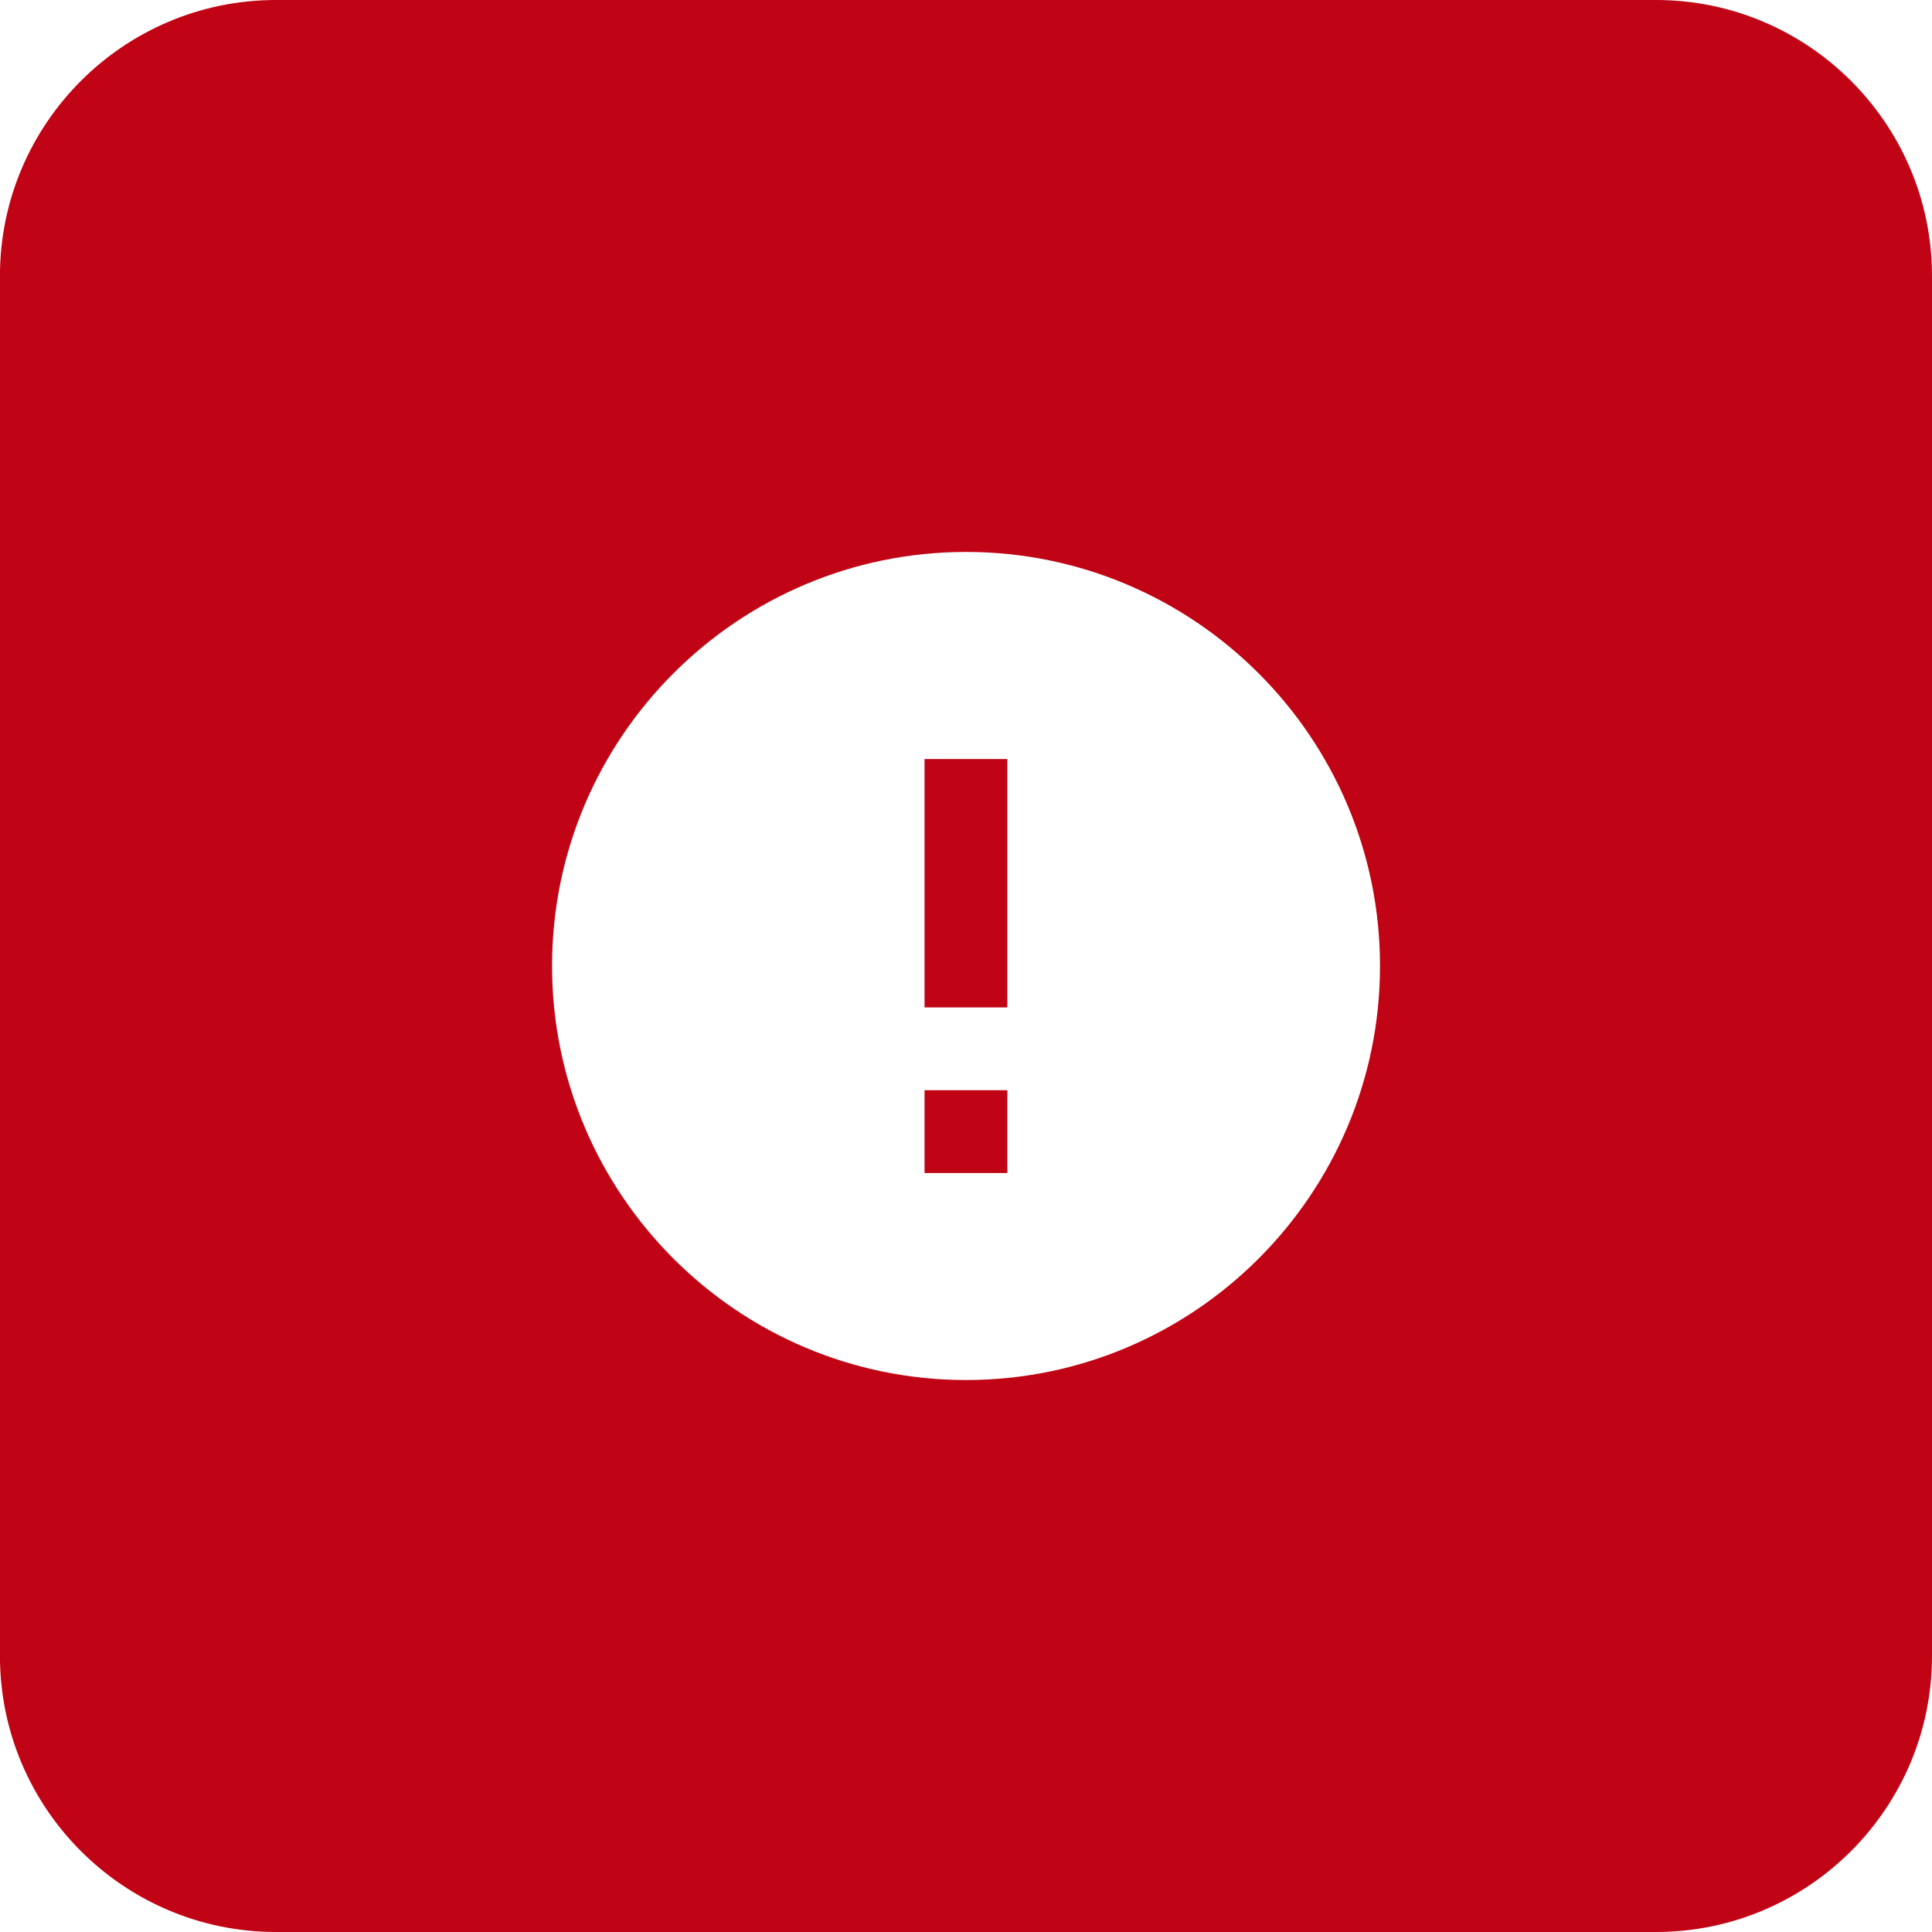 <svg xmlns="http://www.w3.org/2000/svg" width="70" height="70" viewBox="0 0 70 70"><g><g><path fill="#c00415" d="M36.498 27.501h-3v9h3zm0 12h-3v3h3zM50 34.998c0 8.272-6.729 15.003-14.998 15.003-8.272 0-15-6.73-15-15.003 0-8.271 6.728-15 15-15 8.27 0 14.998 6.729 14.998 15zM70 60V10c0-5.514-4.486-10-10-10H9.998c-5.514 0-10 4.486-10 10V60c0 5.514 4.486 10 10 10H60c5.514 0 10-4.486 10-10z"/></g></g></svg>